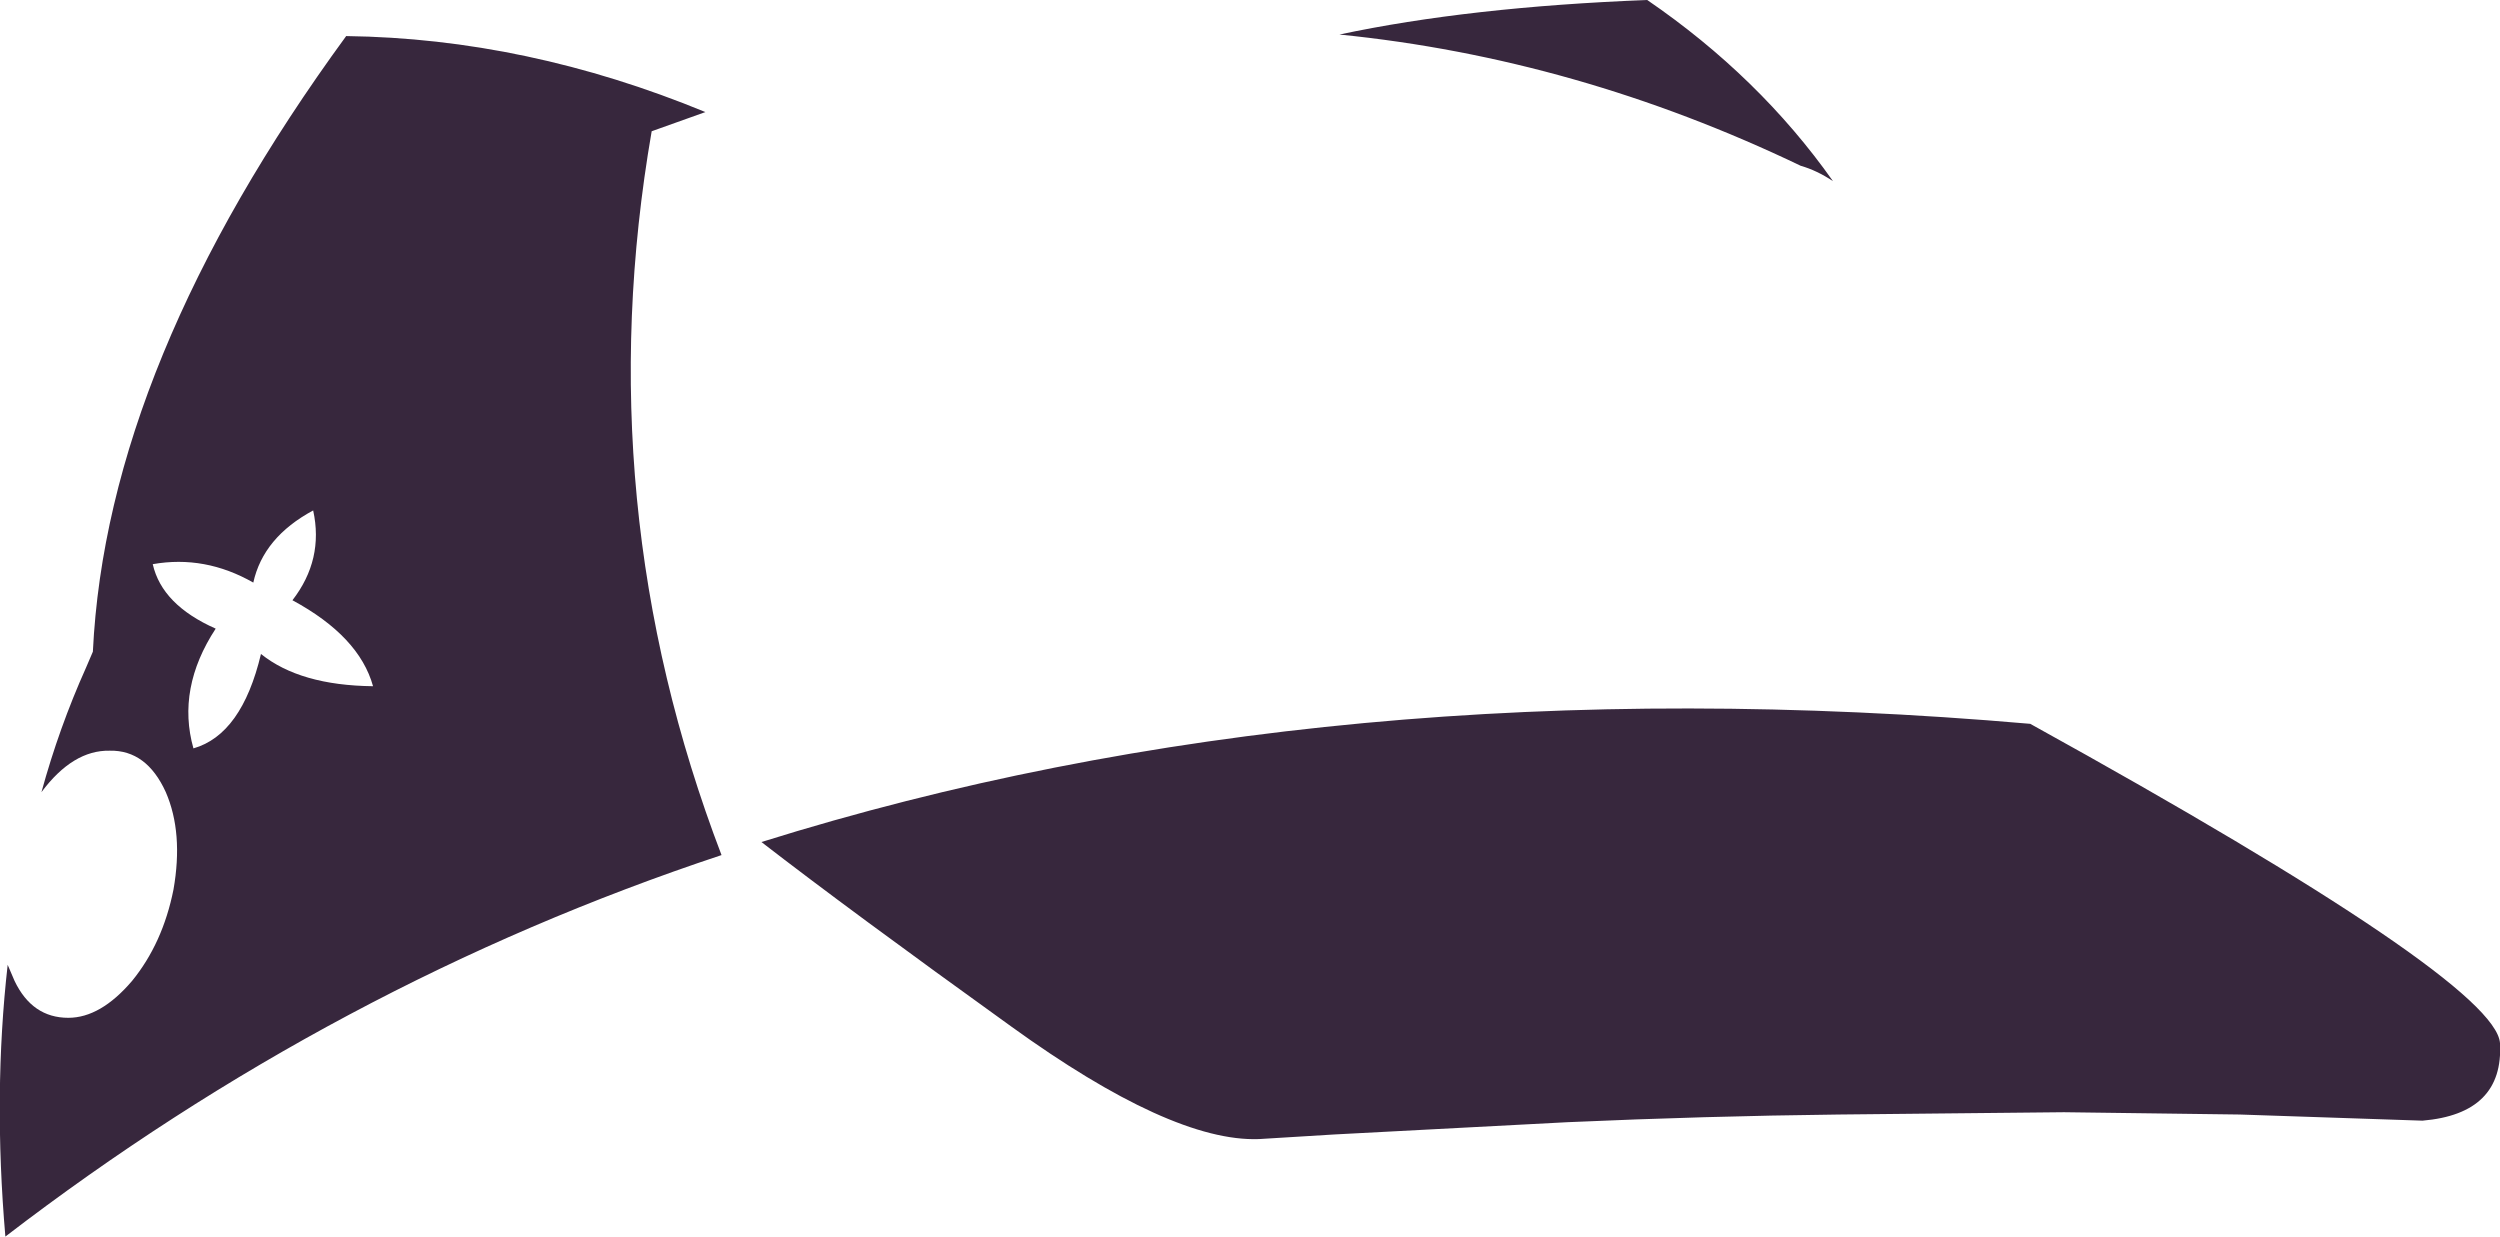 <?xml version="1.0" encoding="UTF-8" standalone="no"?>
<svg xmlns:xlink="http://www.w3.org/1999/xlink" height="80.55px" width="162.85px" xmlns="http://www.w3.org/2000/svg">
  <g transform="matrix(1.0, 0.0, 0.0, 1.0, 0.0, 0.0)">
    <path d="M87.25 2.25 Q95.7 0.45 107.3 0.0 114.6 5.0 119.4 11.8 118.35 11.1 117.3 10.8 102.7 3.8 87.25 2.25 M132.25 47.15 Q162.55 63.9 162.85 67.95 163.1 72.55 157.8 73.0 L145.9 72.6 134.45 72.45 119.75 72.6 Q111.1 72.7 102.1 73.1 L86.9 73.9 82.0 74.2 Q76.3 74.4 65.85 66.85 55.35 59.3 49.6 54.85 86.8 43.2 132.25 47.15 M2.7 51.6 Q3.85 47.4 5.6 43.5 L6.05 42.45 Q6.95 23.7 22.55 2.35 34.3 2.5 45.95 7.3 L42.45 8.55 Q38.25 32.8 47.0 55.7 21.85 64.05 0.35 80.55 -0.45 71.25 0.5 62.85 L0.95 63.9 Q2.1 66.3 4.45 66.3 6.55 66.3 8.6 63.9 10.6 61.45 11.3 57.95 11.95 54.25 10.8 51.6 9.55 48.85 7.15 48.9 4.75 48.85 2.7 51.6 M12.6 48.75 Q15.75 47.85 17.0 42.6 19.55 44.65 24.3 44.7 23.4 41.45 19.05 39.1 21.1 36.45 20.4 33.25 17.15 35.0 16.5 37.95 13.35 36.15 9.95 36.75 10.55 39.4 14.05 40.95 11.5 44.85 12.6 48.75" fill="#37273d" fill-rule="evenodd" stroke="none"/>
  </g>
</svg>
